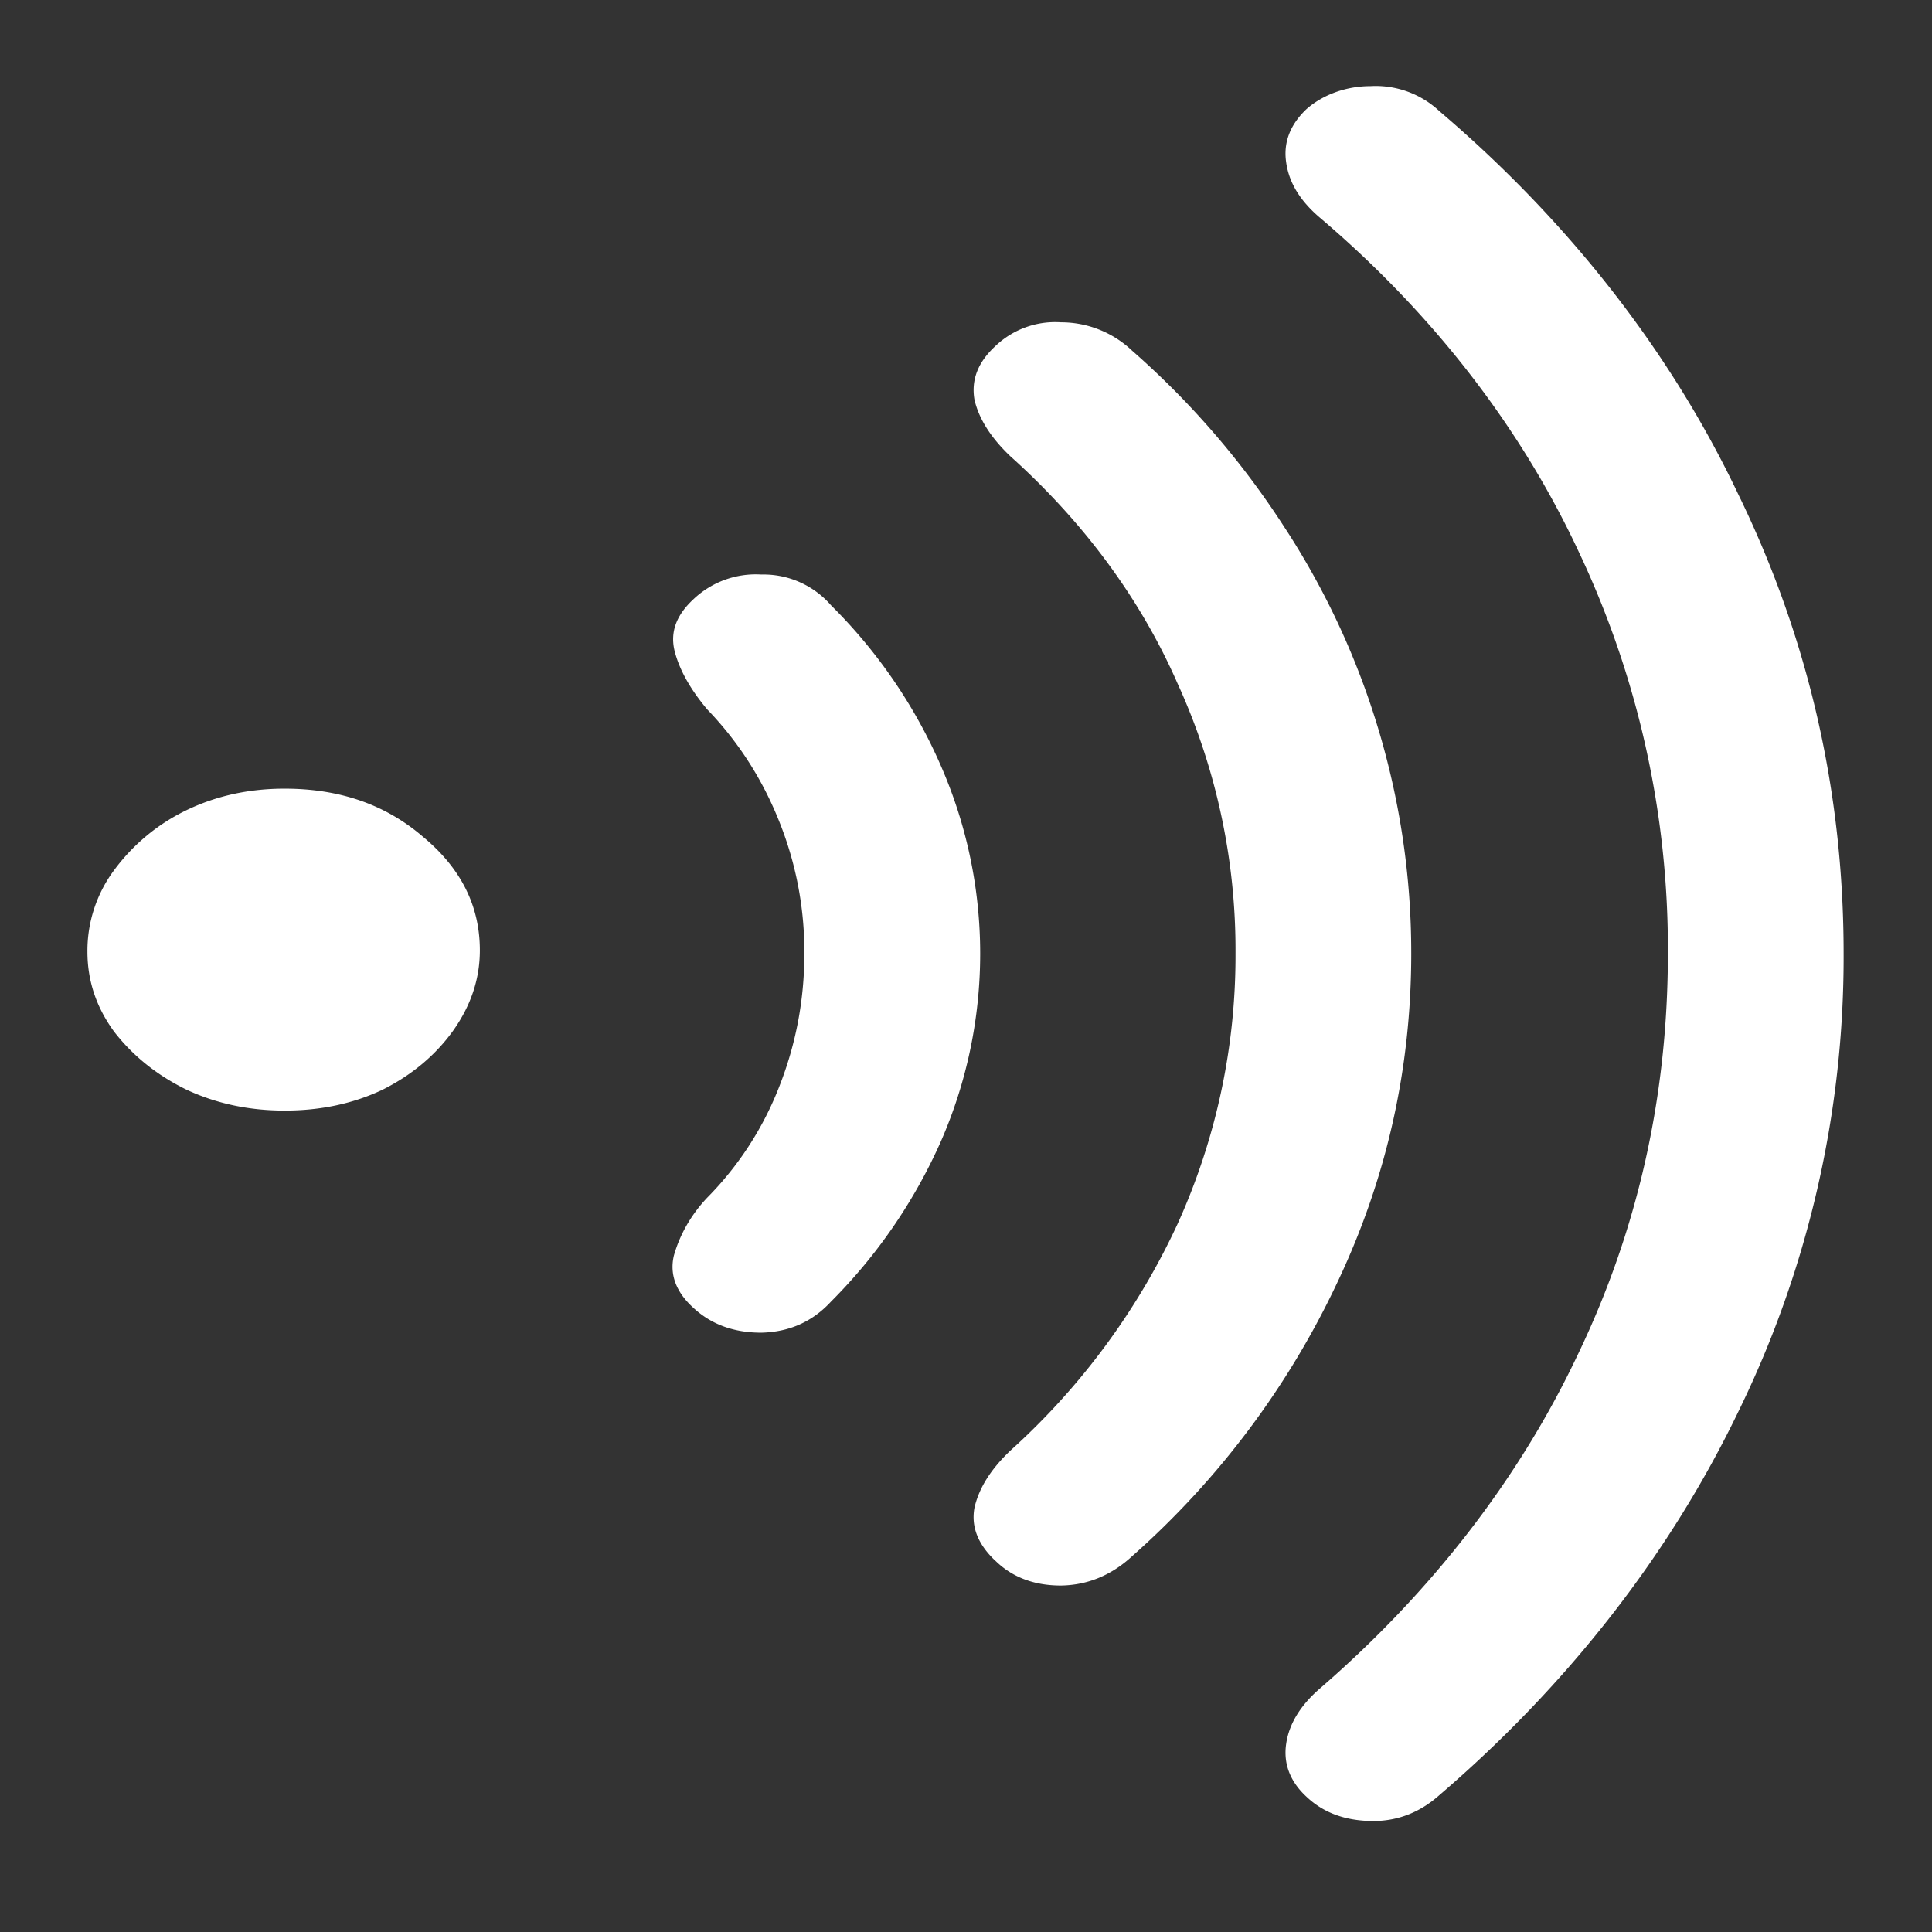 <svg xmlns="http://www.w3.org/2000/svg" width="24" height="24"><rect width="100%" height="100%" fill="#333333" stroke="none"/><path style="stroke:none;fill-rule:nonzero;fill:#fff;fill-opacity:1" d="M1.086 11.82c0 .364.11.692.332.996.227.293.523.536.898.72.375.175.782.26 1.22.26.444 0 .85-.085 1.218-.26.367-.184.656-.43.871-.727.223-.313.336-.645.336-1.004 0-.555-.238-1.024-.711-1.414-.465-.399-1.035-.594-1.715-.594-.445 0-.855.09-1.23.273a2.42 2.42 0 0 0-.887.739 1.678 1.678 0 0 0-.332 1.011Zm7.527 4.426c.223.207.504.309.844.309.348-.008.637-.137.867-.387a6.593 6.593 0 0 0 1.367-1.996 5.819 5.819 0 0 0 0-4.652 6.405 6.405 0 0 0-1.367-2 1.11 1.11 0 0 0-.867-.383 1.125 1.125 0 0 0-.844.308c-.215.2-.293.414-.23.653.062.234.199.472.402.714.395.41.692.88.899 1.403a4.34 4.34 0 0 1 .308 1.629c0 .578-.105 1.125-.308 1.644a4.048 4.048 0 0 1-.899 1.39c-.2.212-.34.458-.414.72-.055.234.027.453.242.648Zm3.75 3.14c.211.208.485.31.817.31.328-.005.625-.126.883-.364a10.517 10.517 0 0 0 2.558-3.418c.606-1.285.91-2.64.91-4.07a9.66 9.66 0 0 0-1.582-5.305 10.456 10.456 0 0 0-1.887-2.184 1.28 1.28 0 0 0-.882-.351 1.075 1.075 0 0 0-.817.297c-.215.199-.3.418-.258.664.055.238.204.473.446.703.91.816 1.617 1.773 2.074 2.816a7.963 7.963 0 0 1 .723 3.36 8.063 8.063 0 0 1-.723 3.367 8.729 8.729 0 0 1-2.074 2.809c-.242.23-.39.464-.446.71-.043.235.043.454.258.657Zm3.867 2.934c.207.196.47.293.793.301.32.008.606-.098.856-.32 1.598-1.371 2.855-2.985 3.71-4.754a12.84 12.84 0 0 0 1.313-5.703c0-2.012-.437-3.918-1.312-5.711-.844-1.774-2.106-3.387-3.711-4.754a1.158 1.158 0 0 0-.856-.309c-.3 0-.59.106-.793.285-.203.192-.289.415-.253.66.035.255.175.481.418.688 1.398 1.188 2.488 2.594 3.21 4.137a11.528 11.528 0 0 1 1.114 5.004c0 1.773-.375 3.441-1.125 4.996-.73 1.539-1.817 2.941-3.2 4.137-.242.21-.382.441-.417.687-.036.246.05.469.253.656Zm0 0"/></svg>